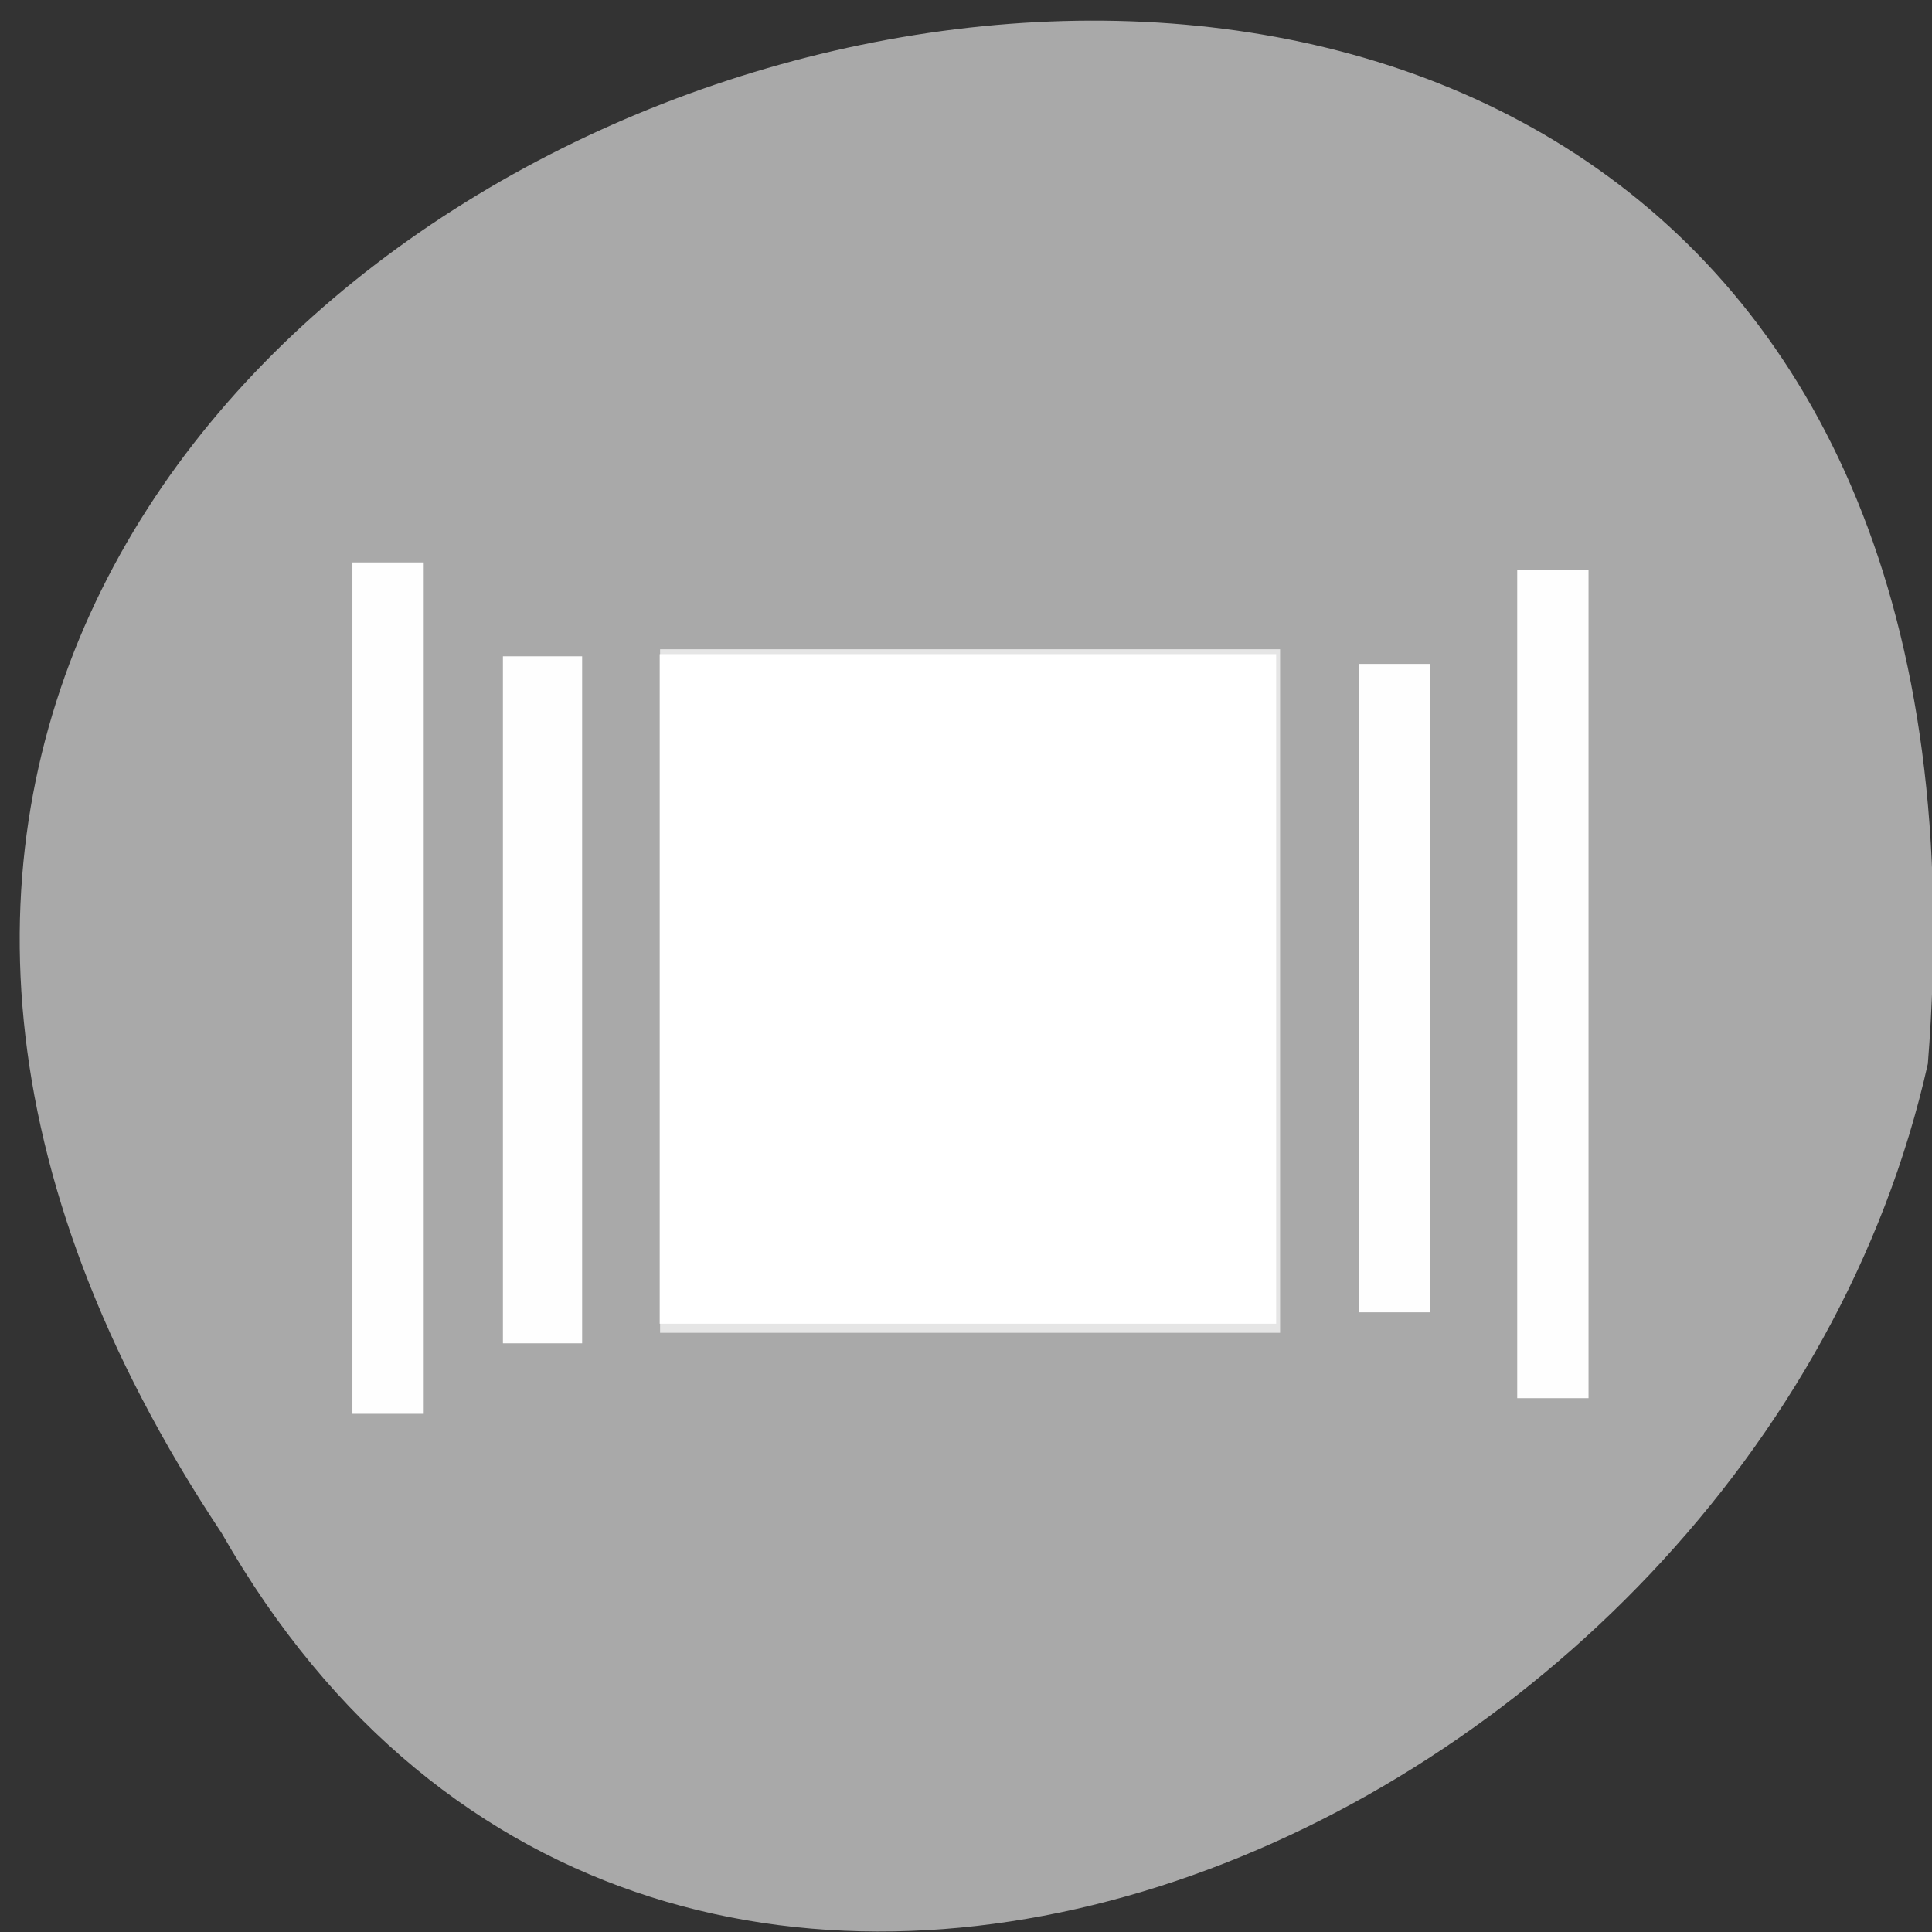 <svg xmlns="http://www.w3.org/2000/svg" viewBox="0 0 256 256"><rect x="0" y="0" width="256" height="256" fill="#333333" stroke="none"/><g transform="matrix(-1 0 0 1 256 -796.36)" style="fill:#a9a9a9;color:#000"><path d="m 226.62 999.52 c 127.95 -192.46 -245.38 -304.49 -226.07 -62.2 c 23.02 102.82 167.39 165.22 226.07 62.2 z"/><g transform="matrix(-10.269 0 0 11.322 209.61 837.1)" style="fill:#fff"><path d="M 4,4 H12 V12 H4 z" style="opacity:0.7"/><path d="m 0.03 7.966 v -4.982 h 0.46 h 0.46 v 4.982 v 4.982 h -0.46 h -0.46 v -4.982 z" style="opacity:0.99"/><path d="m 1.972 8.103 v -4.02 h 0.511 h 0.511 v 4.02 v 4.02 h -0.511 h -0.511 v -4.02 z" style="opacity:0.99"/><path d="m 84.66 129.84 v -46.644 h 42.31 h 42.31 v 46.644 v 46.644 h -42.31 h -42.31 v -46.644 z" transform="matrix(0.094 0 0 0.084 -3.963 -2.931)" style="opacity:0.99"/><path d="m 13.02 7.966 v -3.794 h 0.46 h 0.46 v 3.794 v 3.794 h -0.46 h -0.46 v -3.794 z" style="opacity:0.99"/><path d="m 15.06 7.92 v -4.845 h 0.46 h 0.46 v 4.845 v 4.845 h -0.46 h -0.46 v -4.845 z" style="opacity:0.99"/></g></g></svg>